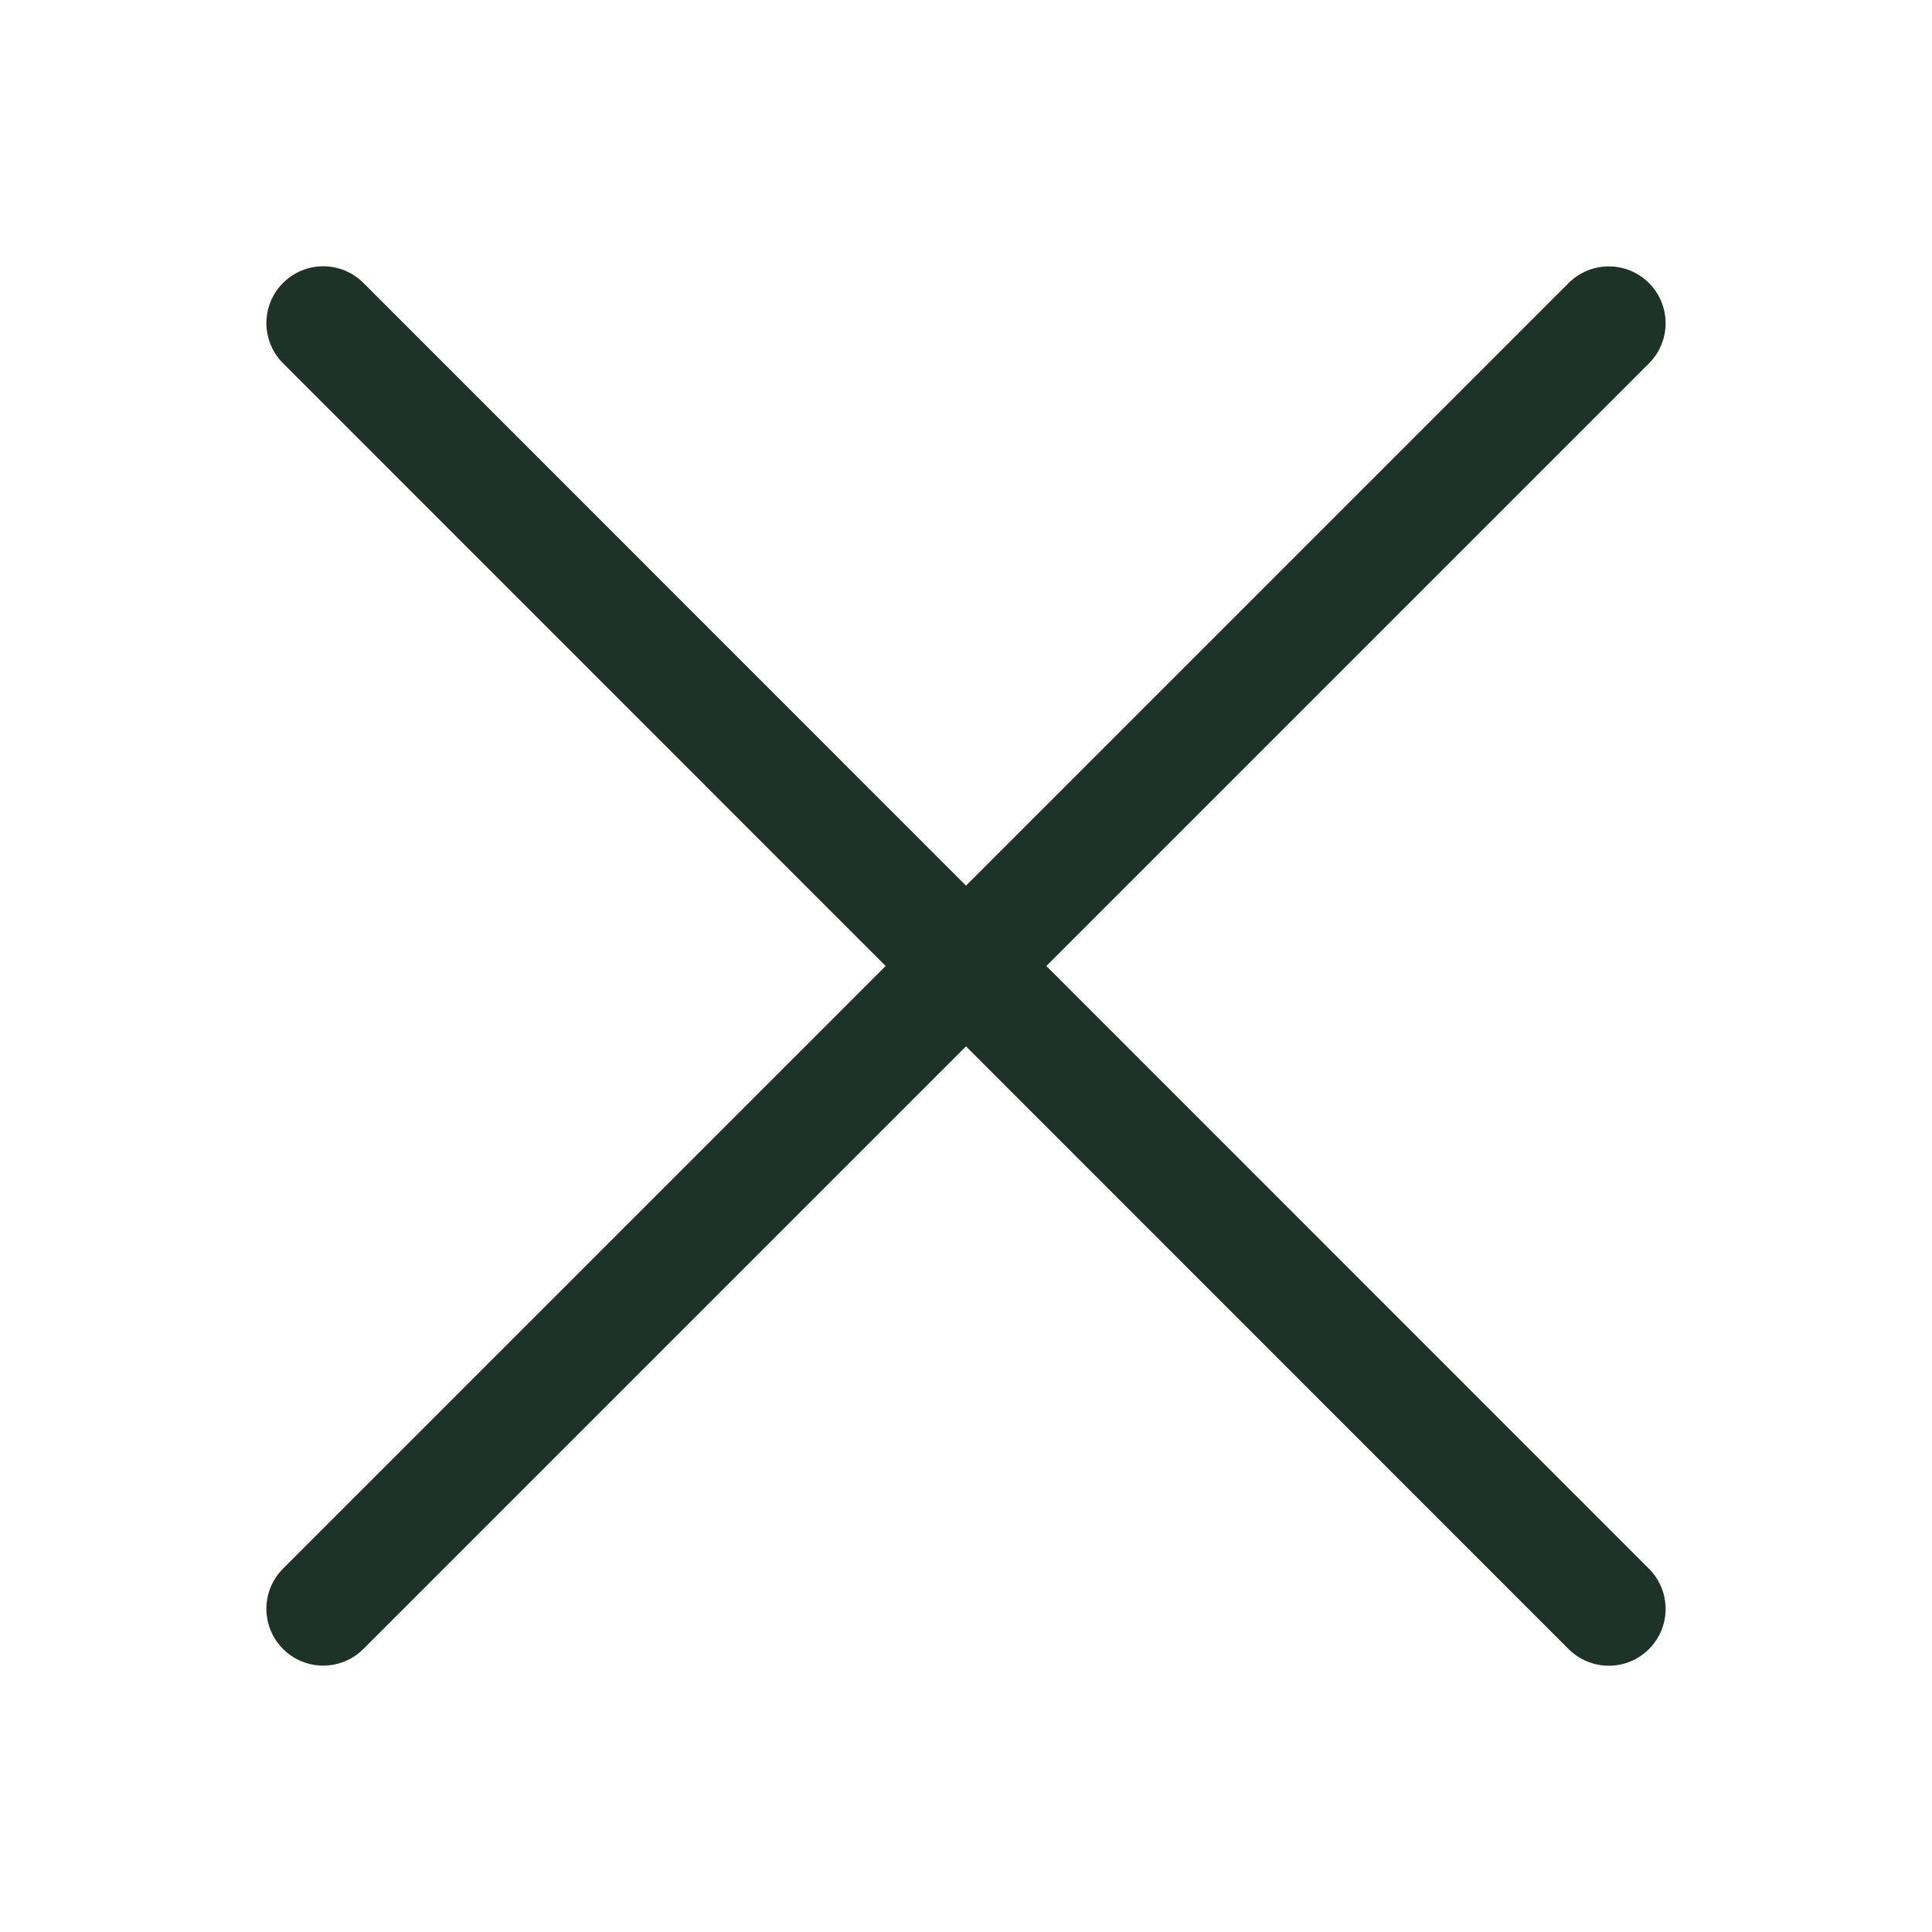 <?xml version="1.0" encoding="utf-8"?>
<!-- Generator: Adobe Illustrator 16.0.4, SVG Export Plug-In . SVG Version: 6.00 Build 0)  -->
<!DOCTYPE svg PUBLIC "-//W3C//DTD SVG 1.1//EN" "http://www.w3.org/Graphics/SVG/1.1/DTD/svg11.dtd">
<svg version="1.1" id="Layer_1" xmlns="http://www.w3.org/2000/svg" xmlns:xlink="http://www.w3.org/1999/xlink" x="0px" y="0px"
	 width="17px" height="17px" viewBox="0 0 17 17" enable-background="new 0 0 17 17" xml:space="preserve">
<line fill="none" stroke="#1D3229" stroke-linecap="round" stroke-miterlimit="10" x1="14.156" y1="14.157" x2="2.844" y2="2.843"/>
<g>
	<line fill="none" stroke="#EE5B5B" stroke-linecap="round" stroke-miterlimit="10" x1="-2.396" y1="1.5" x2="-18.396" y2="1.5"/>
	
		<line fill="none" stroke="#EE5B5B" stroke-linecap="round" stroke-miterlimit="10" x1="-2.396" y1="6.167" x2="-18.396" y2="6.167"/>
	
		<line fill="none" stroke="#EE5B5B" stroke-linecap="round" stroke-miterlimit="10" x1="-2.396" y1="10.834" x2="-18.396" y2="10.834"/>
	<line fill="none" stroke="#EE5B5B" stroke-linecap="round" stroke-miterlimit="10" x1="-2.396" y1="15.5" x2="-18.396" y2="15.5"/>
</g>
<line fill="none" stroke="#EE5B5B" stroke-linecap="round" stroke-miterlimit="10" x1="26.541" y1="27.958" x2="10.541" y2="27.958"/>
<line fill="none" stroke="#EE5B5B" stroke-linecap="round" stroke-miterlimit="10" x1="26.541" y1="32.625" x2="10.541" y2="32.625"/>
<line fill="none" stroke="#EE5B5B" stroke-linecap="round" stroke-miterlimit="10" x1="26.541" y1="37.292" x2="10.541" y2="37.292"/>
<line fill="none" stroke="#EE5B5B" stroke-linecap="round" stroke-miterlimit="10" x1="26.541" y1="41.958" x2="10.541" y2="41.958"/>
<line fill="none" stroke="#1D3229" stroke-linecap="round" stroke-miterlimit="10" x1="14.156" y1="2.844" x2="2.844" y2="14.156"/>
<line fill="none" stroke="#EE5B5B" stroke-linecap="round" stroke-miterlimit="10" x1="41.197" y1="40.614" x2="29.885" y2="29.302"/>
<line fill="none" stroke="#EE5B5B" stroke-linecap="round" stroke-miterlimit="10" x1="41.197" y1="29.302" x2="29.885" y2="40.614"/>
</svg>
